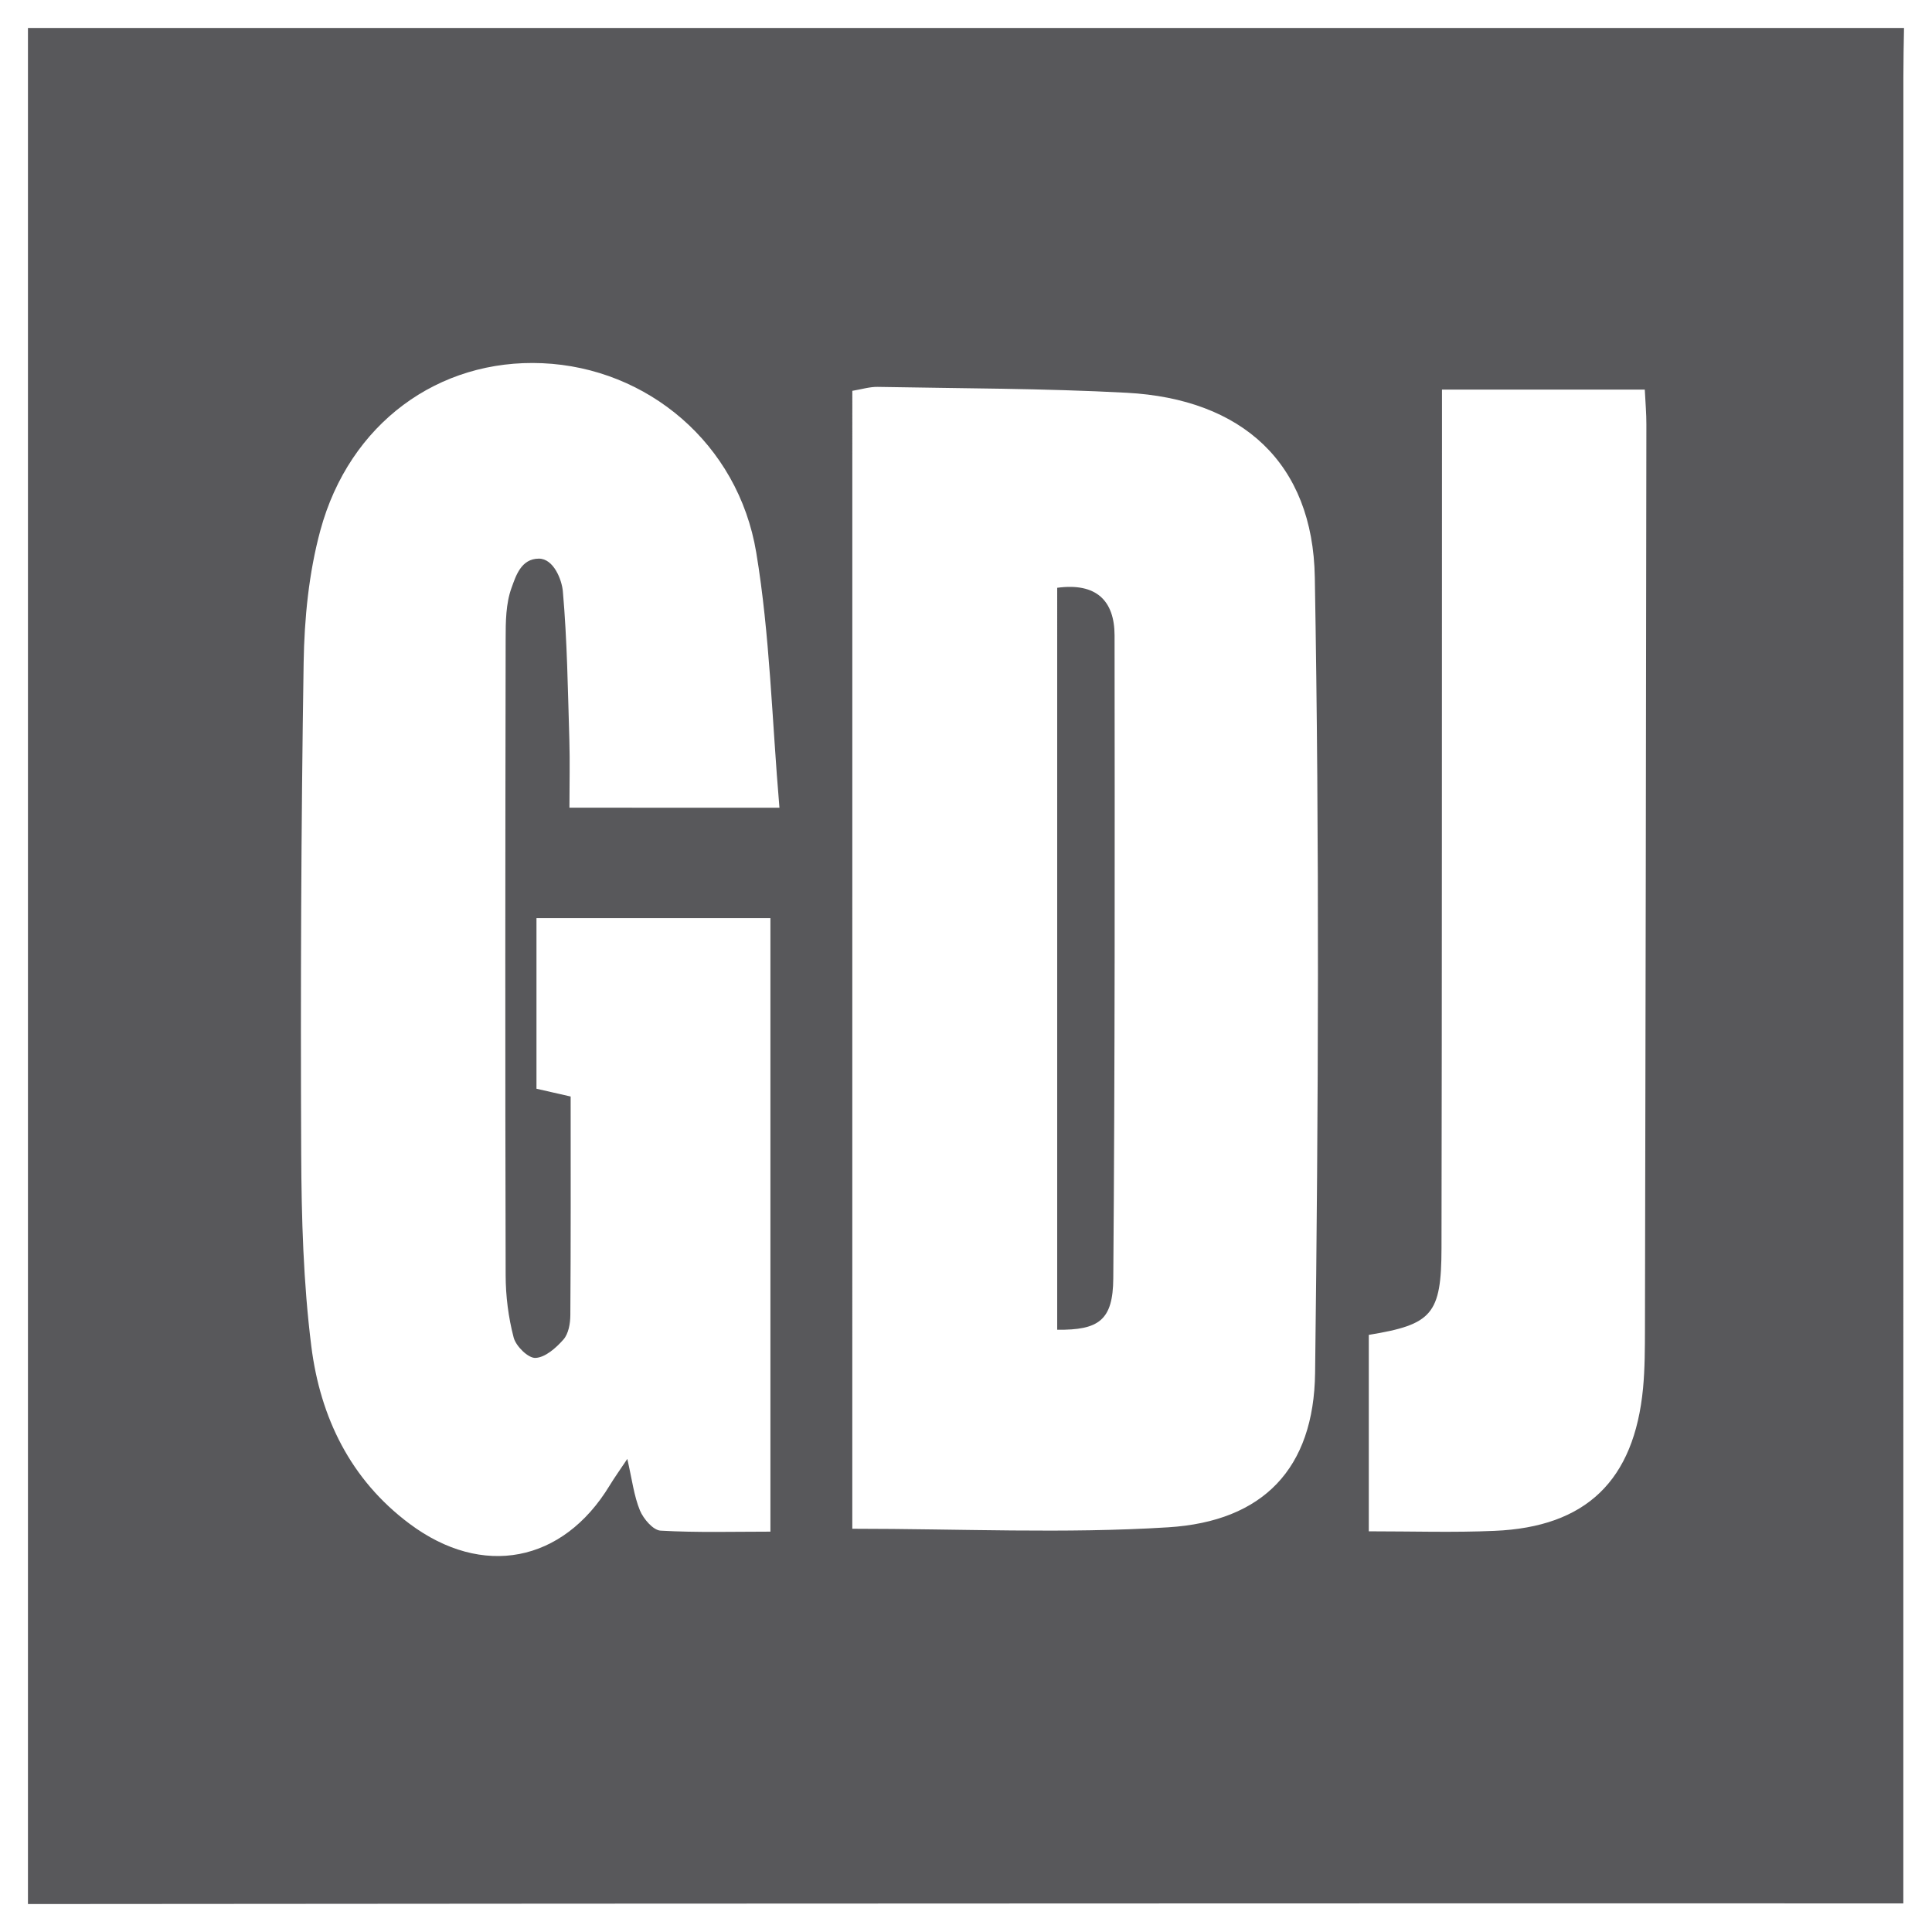 <?xml version="1.0" encoding="utf-8"?>
<!-- Generator: Adobe Illustrator 16.0.0, SVG Export Plug-In . SVG Version: 6.00 Build 0)  -->
<!DOCTYPE svg PUBLIC "-//W3C//DTD SVG 1.1//EN" "http://www.w3.org/Graphics/SVG/1.1/DTD/svg11.dtd">
<svg version="1.1" id="Layer_1" xmlns="http://www.w3.org/2000/svg" xmlns:xlink="http://www.w3.org/1999/xlink" x="0px" y="0px"
	 width="68px" height="68px" viewBox="0 0 68 68" enable-background="new 0 0 68 68" xml:space="preserve">
<g>
	<path fill="#58585B" d="M0.984,67.016c0-22.01,0-44.02,0-66.031c22.01,0,44.021,0,66.031,0c-0.01,0.567-0.022,1.134-0.022,1.701
		c-0.002,20.901-0.002,41.806-0.002,62.709c0,0.5,0,1.006,0,1.598c-0.65,0-1.124,0-1.599,0c-8.814,0-17.634-0.004-26.444,0.002
		C26.294,66.996,13.639,67.007,0.984,67.016z M29.998,53.807c3.805,0,7.475,0.178,11.121-0.051c3.343-0.209,5.126-2.068,5.168-5.434
		c0.117-9.332,0.154-18.669-0.01-28.002c-0.067-4.034-2.568-6.279-6.62-6.496c-2.919-0.156-5.845-0.152-8.765-0.207
		c-0.285-0.005-0.568,0.086-0.893,0.139C29.998,27.132,29.998,40.427,29.998,53.807z M27.434,28.43
		c-0.266-3.103-0.334-6.08-0.817-8.985c-0.638-3.837-3.835-6.499-7.524-6.661c-3.656-0.161-6.795,2.114-7.818,5.885
		c-0.406,1.497-0.563,3.097-0.588,4.657c-0.09,5.759-0.111,11.521-0.086,17.279c0.01,2.265,0.075,4.544,0.357,6.786
		c0.314,2.485,1.37,4.683,3.456,6.24c2.562,1.917,5.394,1.371,7.042-1.344c0.168-0.276,0.357-0.54,0.623-0.938
		c0.168,0.729,0.234,1.303,0.445,1.815c0.123,0.294,0.463,0.696,0.728,0.71c1.288,0.073,2.582,0.035,3.864,0.035
		c0-7.313,0-14.438,0-21.593c-2.797,0-5.482,0-8.234,0c0,2.061,0,4.039,0,6.004c0.489,0.111,0.893,0.202,1.203,0.274
		c0,2.642,0.007,5.17-0.011,7.694c-0.001,0.294-0.064,0.657-0.244,0.86c-0.259,0.295-0.642,0.633-0.984,0.646
		c-0.254,0.014-0.688-0.412-0.767-0.717c-0.186-0.71-0.281-1.458-0.282-2.199c-0.019-7.462-0.013-14.923,0-22.385
		c0-0.606,0.005-1.253,0.209-1.808c0.147-0.403,0.331-1.023,0.961-1.023c0.519,0,0.806,0.742,0.843,1.145
		c0.153,1.736,0.176,3.483,0.229,5.227c0.023,0.772,0.003,1.546,0.003,2.394C22.475,28.43,24.766,28.43,27.434,28.43z
		 M57.891,13.713c-2.402,0-4.726,0-7.138,0c0,0.625,0,1.144,0,1.665c-0.004,9.515,0,19.033-0.017,28.548
		c-0.004,2.336-0.33,2.692-2.559,3.057c0,2.274,0,4.557,0,6.914c1.551,0,2.988,0.047,4.42-0.016
		c3.231-0.133,4.922-1.771,5.233-5.021c0.065-0.698,0.065-1.396,0.067-2.094c0.021-10.608,0.039-21.215,0.05-31.824
		C57.949,14.562,57.914,14.177,57.891,13.713z"/>
	<path fill="#58585B" d="M37.21,20.688c1.381-0.186,2.015,0.458,2.019,1.672c0.008,7.542,0.014,15.087-0.045,22.633
		c-0.01,1.477-0.509,1.826-1.974,1.81C37.21,38.131,37.21,29.463,37.21,20.688z"/>
</g>
</svg>
